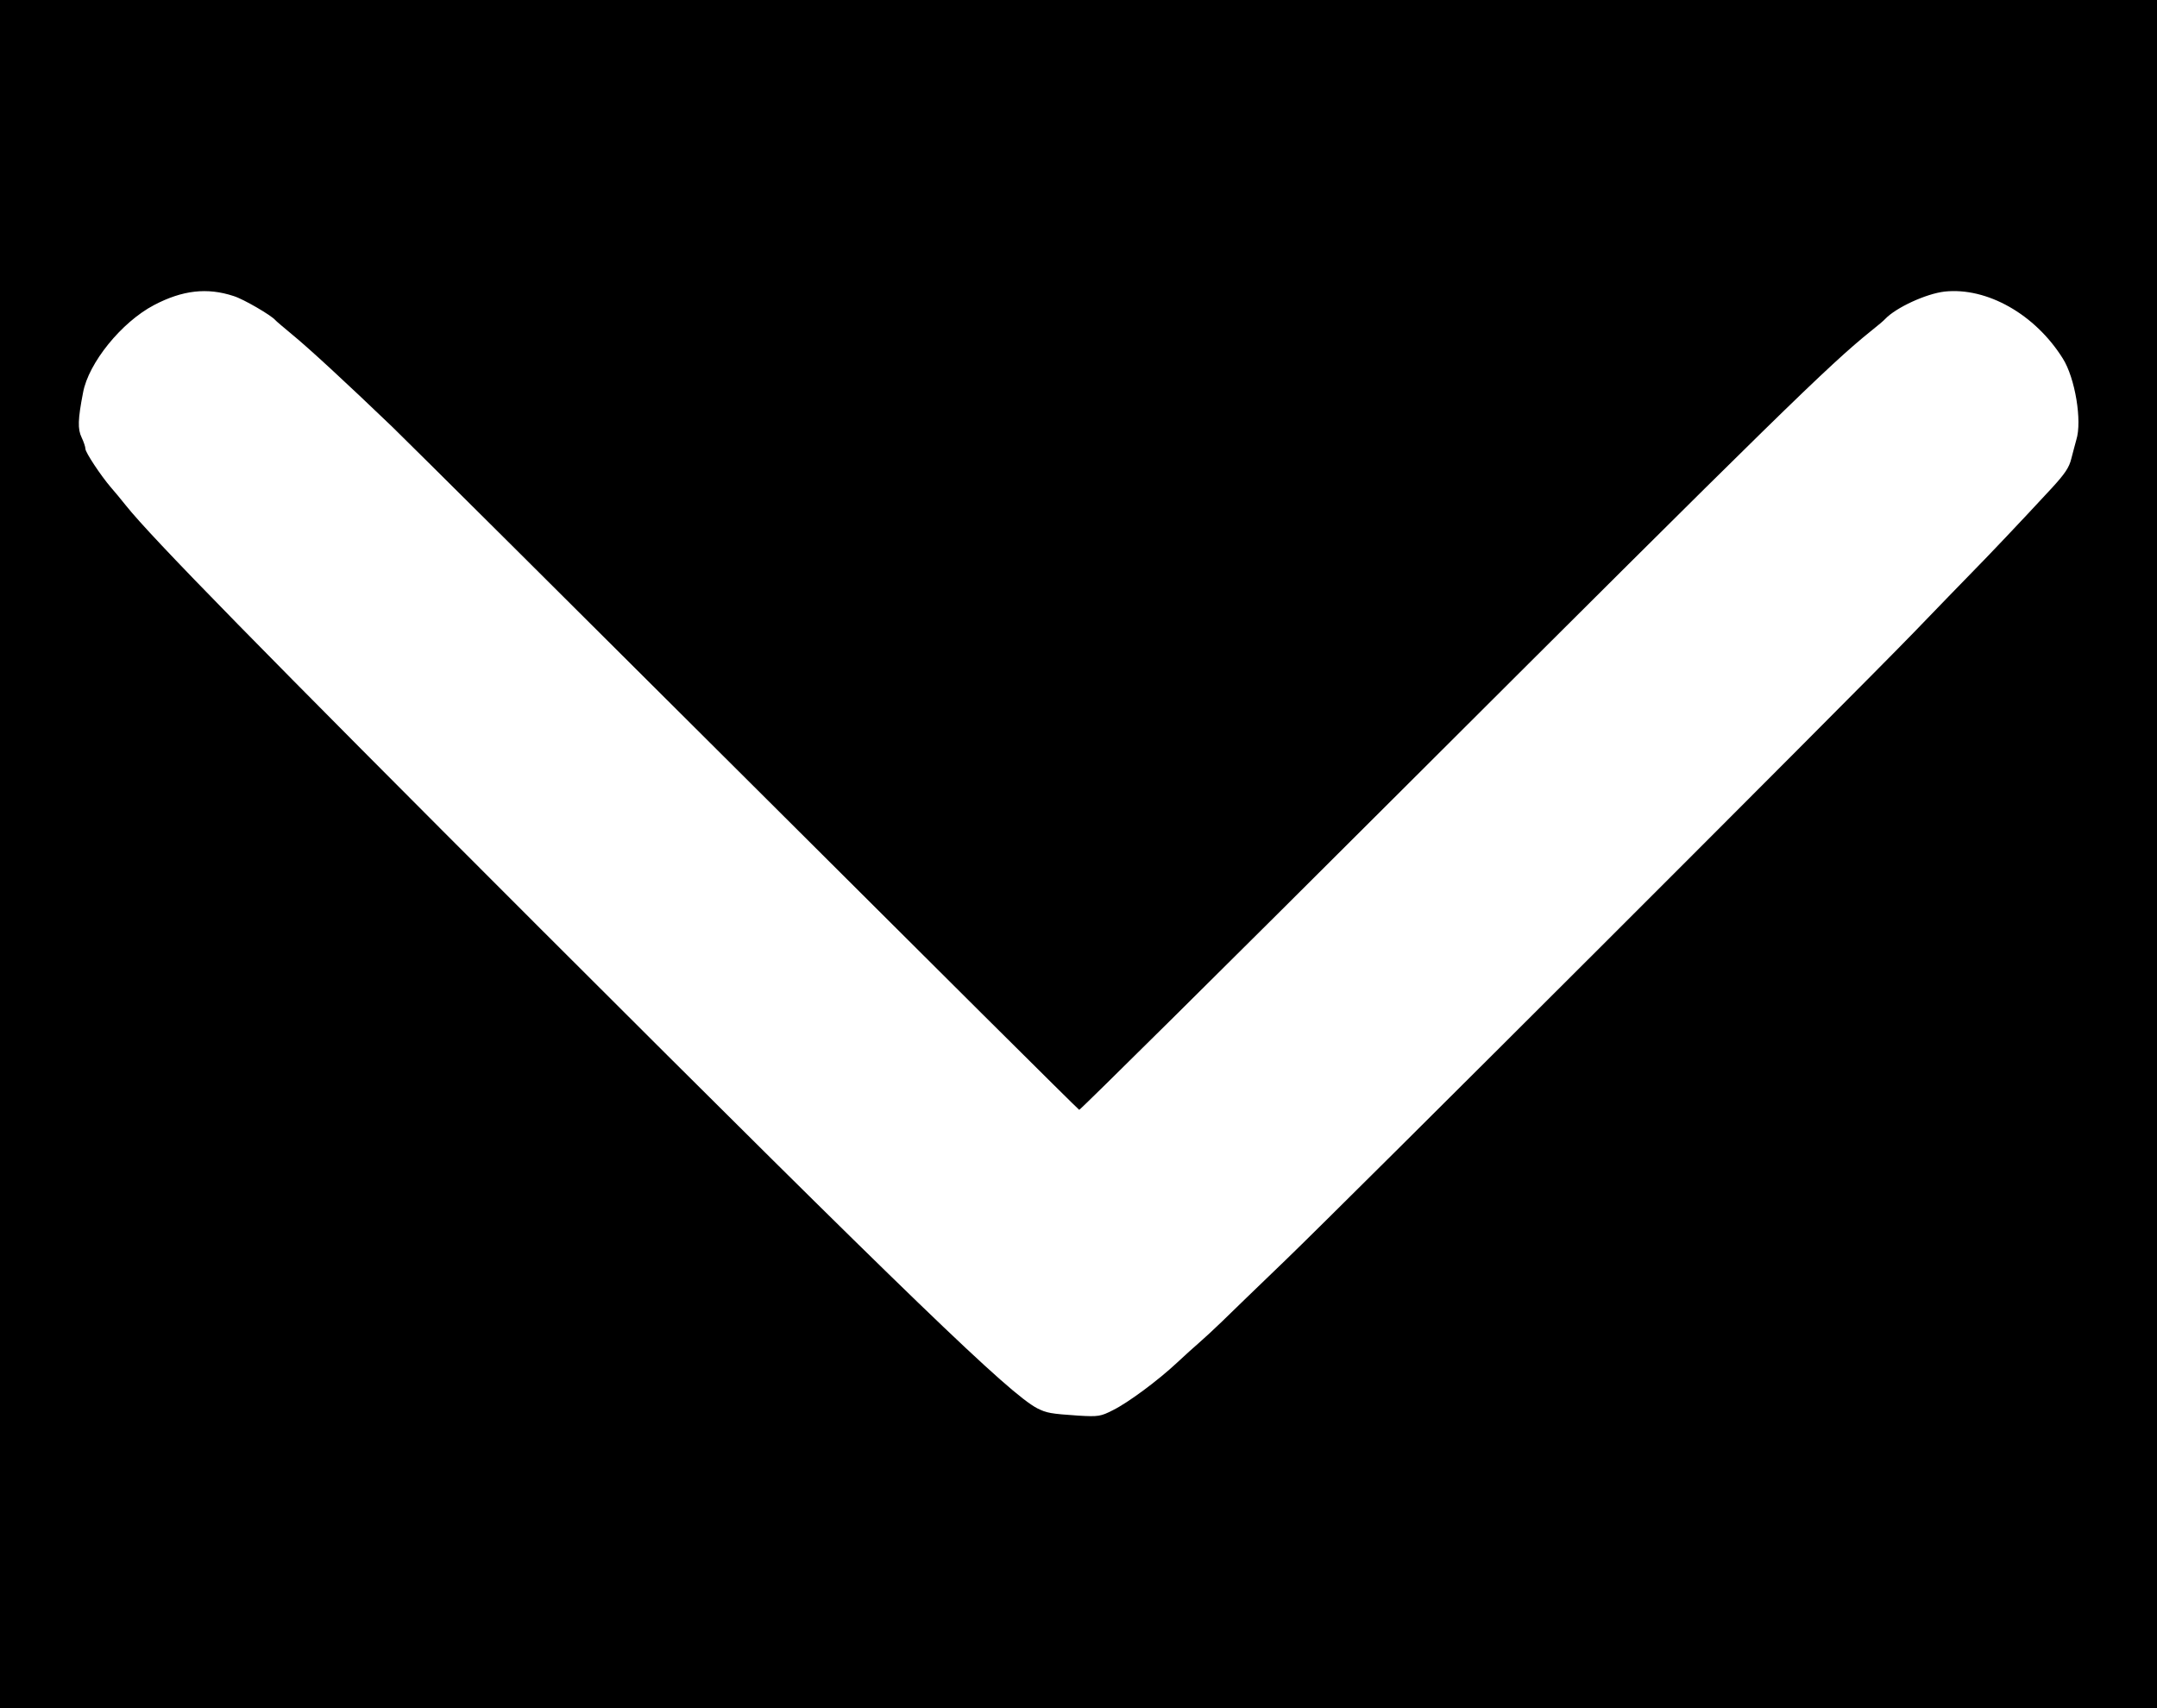 <?xml version="1.0" standalone="no"?>
<!DOCTYPE svg PUBLIC "-//W3C//DTD SVG 20010904//EN"
 "http://www.w3.org/TR/2001/REC-SVG-20010904/DTD/svg10.dtd">
<svg version="1.0" xmlns="http://www.w3.org/2000/svg"
 width="909pt" height="720pt" viewBox="0 0 909 720"
 preserveAspectRatio="xMidYMid meet">

<g transform="translate(0,720) scale(0.1,-0.1)"
fill="#000000" stroke="none">
<path d="M0 3600 l0 -3600 4545 0 4545 0 0 3600 0 3600 -4545 0 -4545 0 0
-3600z m985 2352 c42 -13 158 -81 175 -101 3 -4 34 -30 70 -60 72 -59 227
-202 424 -391 71 -69 750 -744 1508 -1500 758 -756 1381 -1376 1386 -1378 4
-1 617 606 1362 1350 1583 1580 1797 1790 1975 1933 28 22 55 45 60 51 46 48
172 106 250 115 178 19 381 -95 498 -282 52 -82 82 -264 57 -343 -5 -17 -14
-53 -21 -79 -9 -38 -28 -65 -83 -125 -134 -145 -269 -287 -335 -354 -36 -37
-147 -151 -246 -254 -263 -272 -2396 -2403 -2646 -2644 -117 -113 -239 -230
-269 -260 -31 -30 -74 -70 -96 -89 -21 -18 -64 -57 -94 -85 -80 -75 -207 -169
-270 -200 -51 -26 -61 -28 -145 -23 -118 8 -134 11 -174 31 -118 62 -524 453
-2094 2022 -1178 1178 -1638 1647 -1747 1784 -19 24 -48 59 -63 76 -42 49
-107 147 -107 162 0 8 -7 29 -16 48 -17 35 -16 76 6 189 23 125 162 297 299
369 120 63 224 75 336 38z"/>
</g>
</svg>
